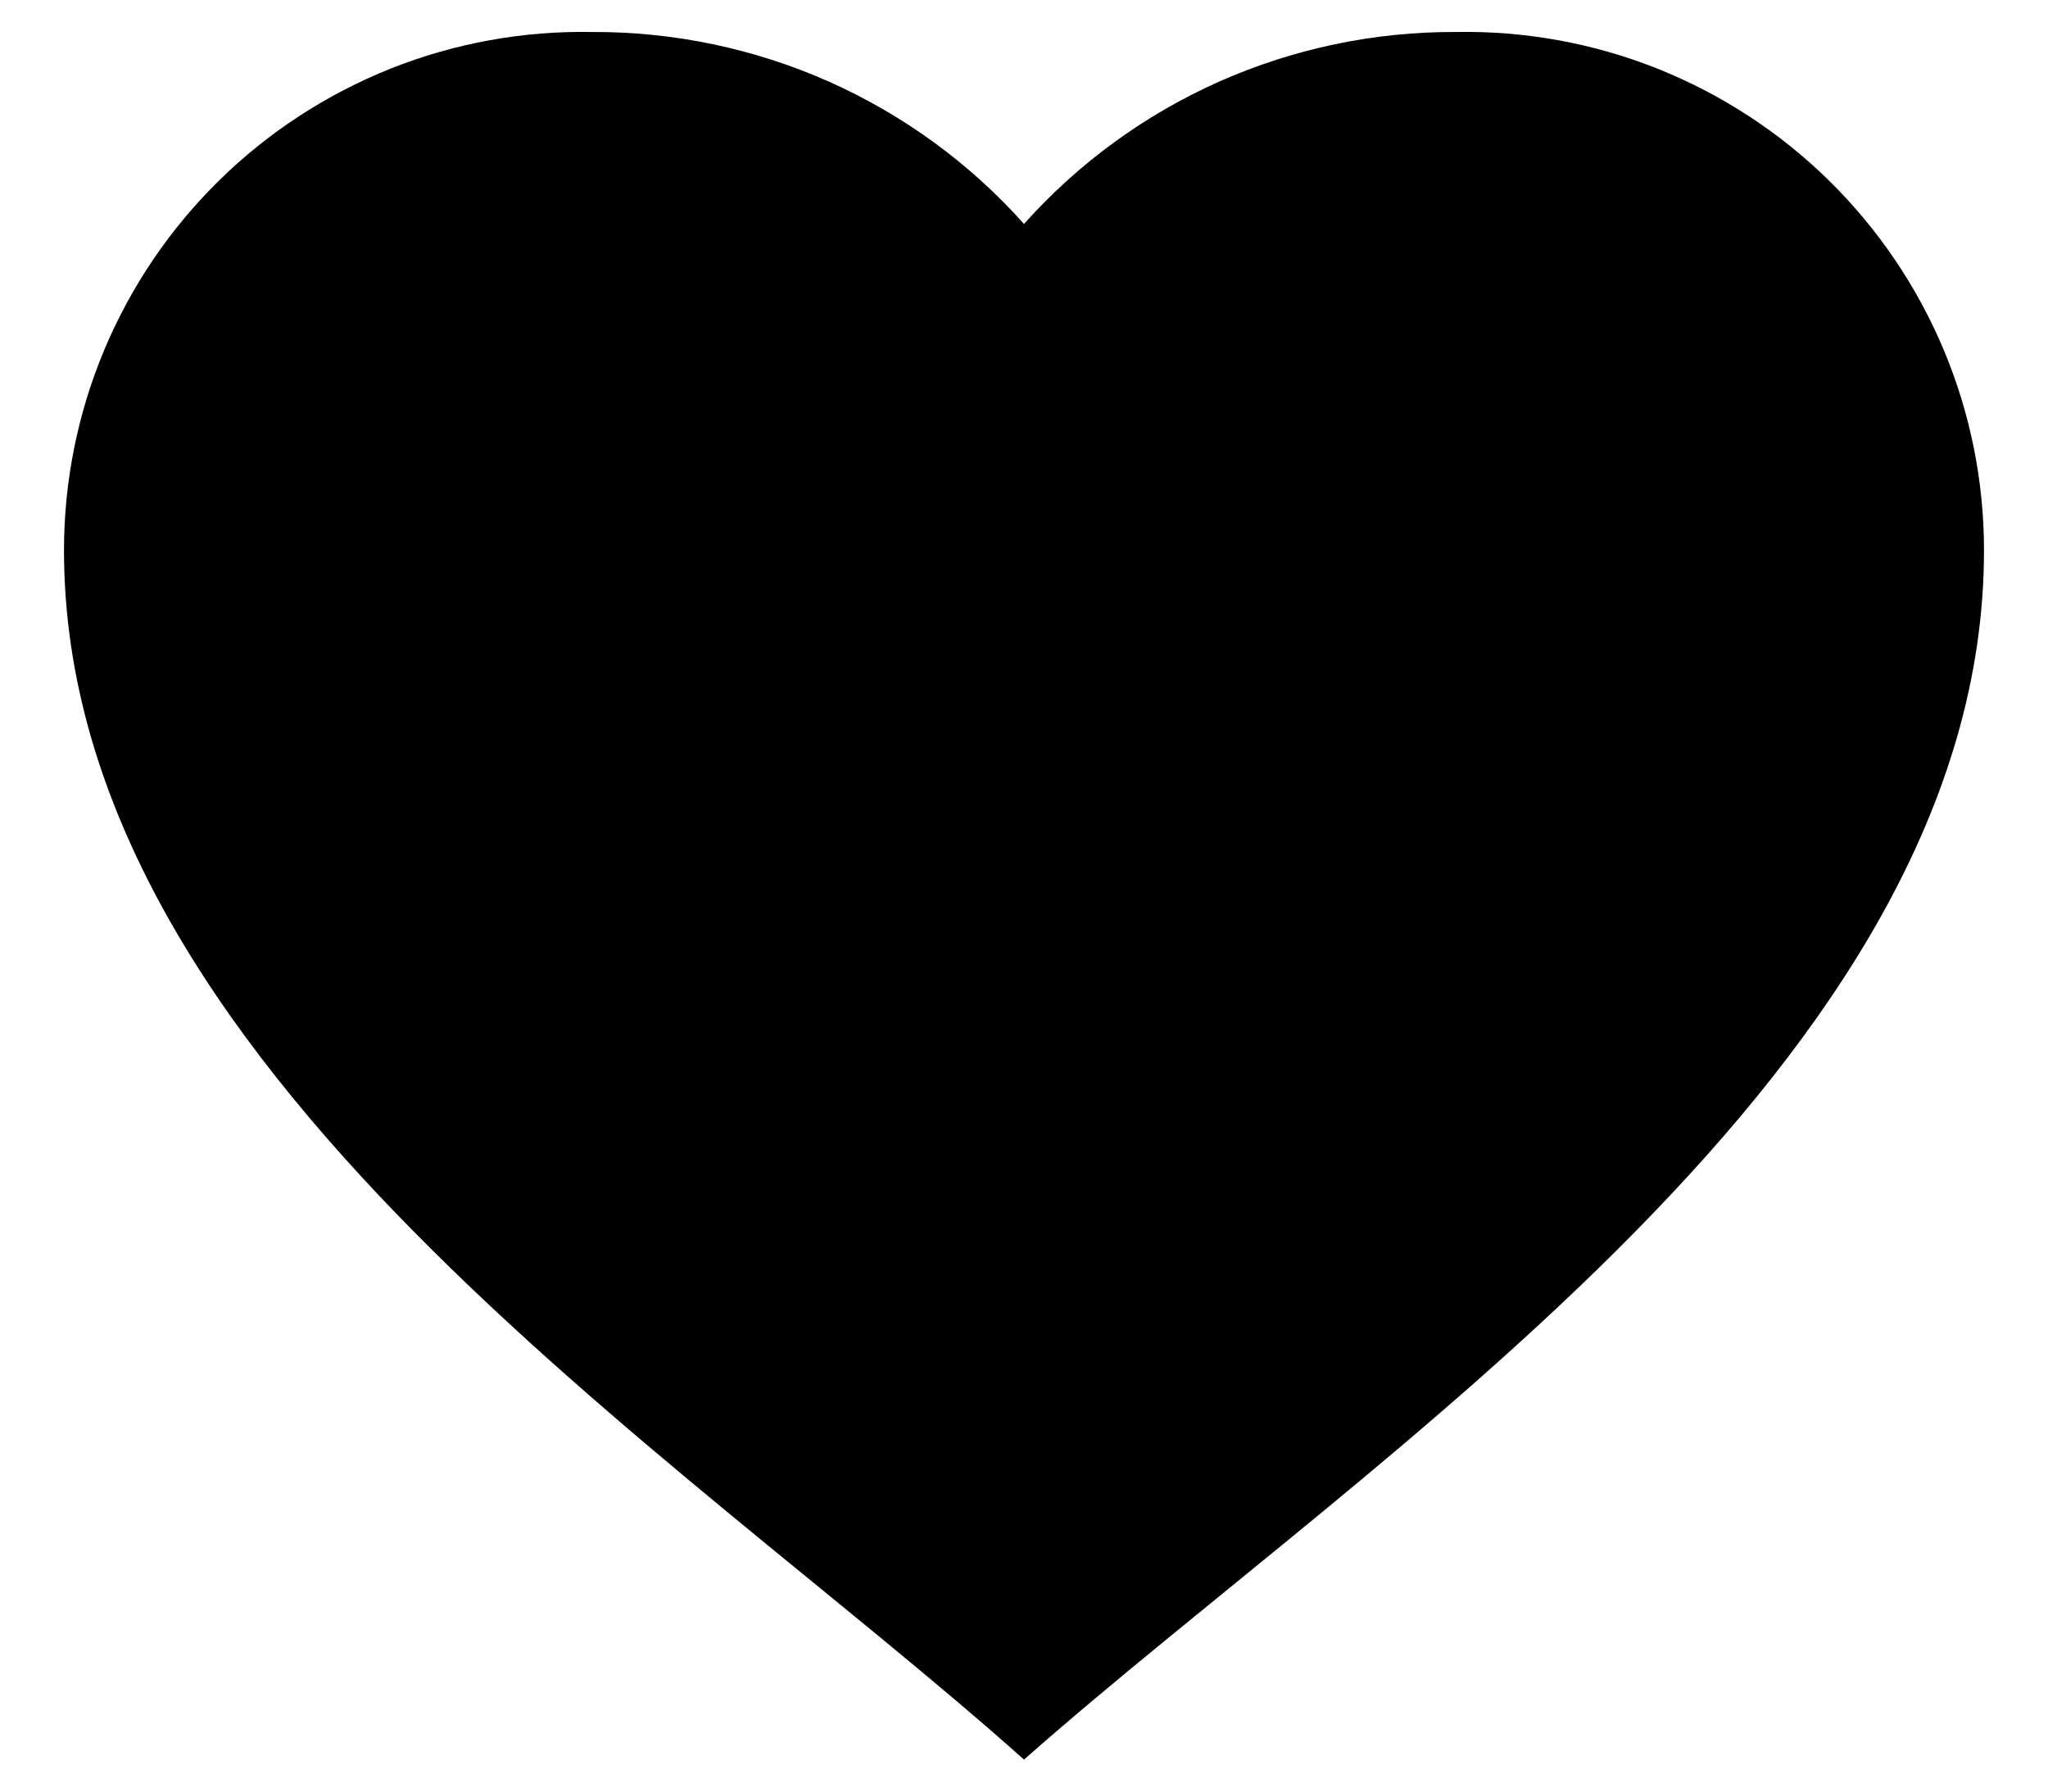 <svg width="16" height="14" viewBox="0 0 16 14" fill="none" xmlns="http://www.w3.org/2000/svg">
    <path d="M0.5 4.3C0.5 3.762 0.607 3.229 0.815 2.733C1.024 2.236 1.329 1.786 1.713 1.409C2.097 1.032 2.552 0.736 3.052 0.536C3.552 0.337 4.087 0.24 4.625 0.25C5.262 0.247 5.892 0.379 6.474 0.637C7.056 0.896 7.576 1.275 8 1.75C8.424 1.275 8.944 0.896 9.526 0.637C10.108 0.379 10.738 0.247 11.375 0.25C11.913 0.24 12.448 0.337 12.948 0.536C13.448 0.736 13.903 1.032 14.287 1.409C14.671 1.786 14.976 2.236 15.185 2.733C15.393 3.229 15.5 3.762 15.5 4.3C15.5 8.317 10.716 11.35 8 13.75C5.29 11.33 0.5 8.32 0.5 4.3Z" fill="black"/>
</svg>
